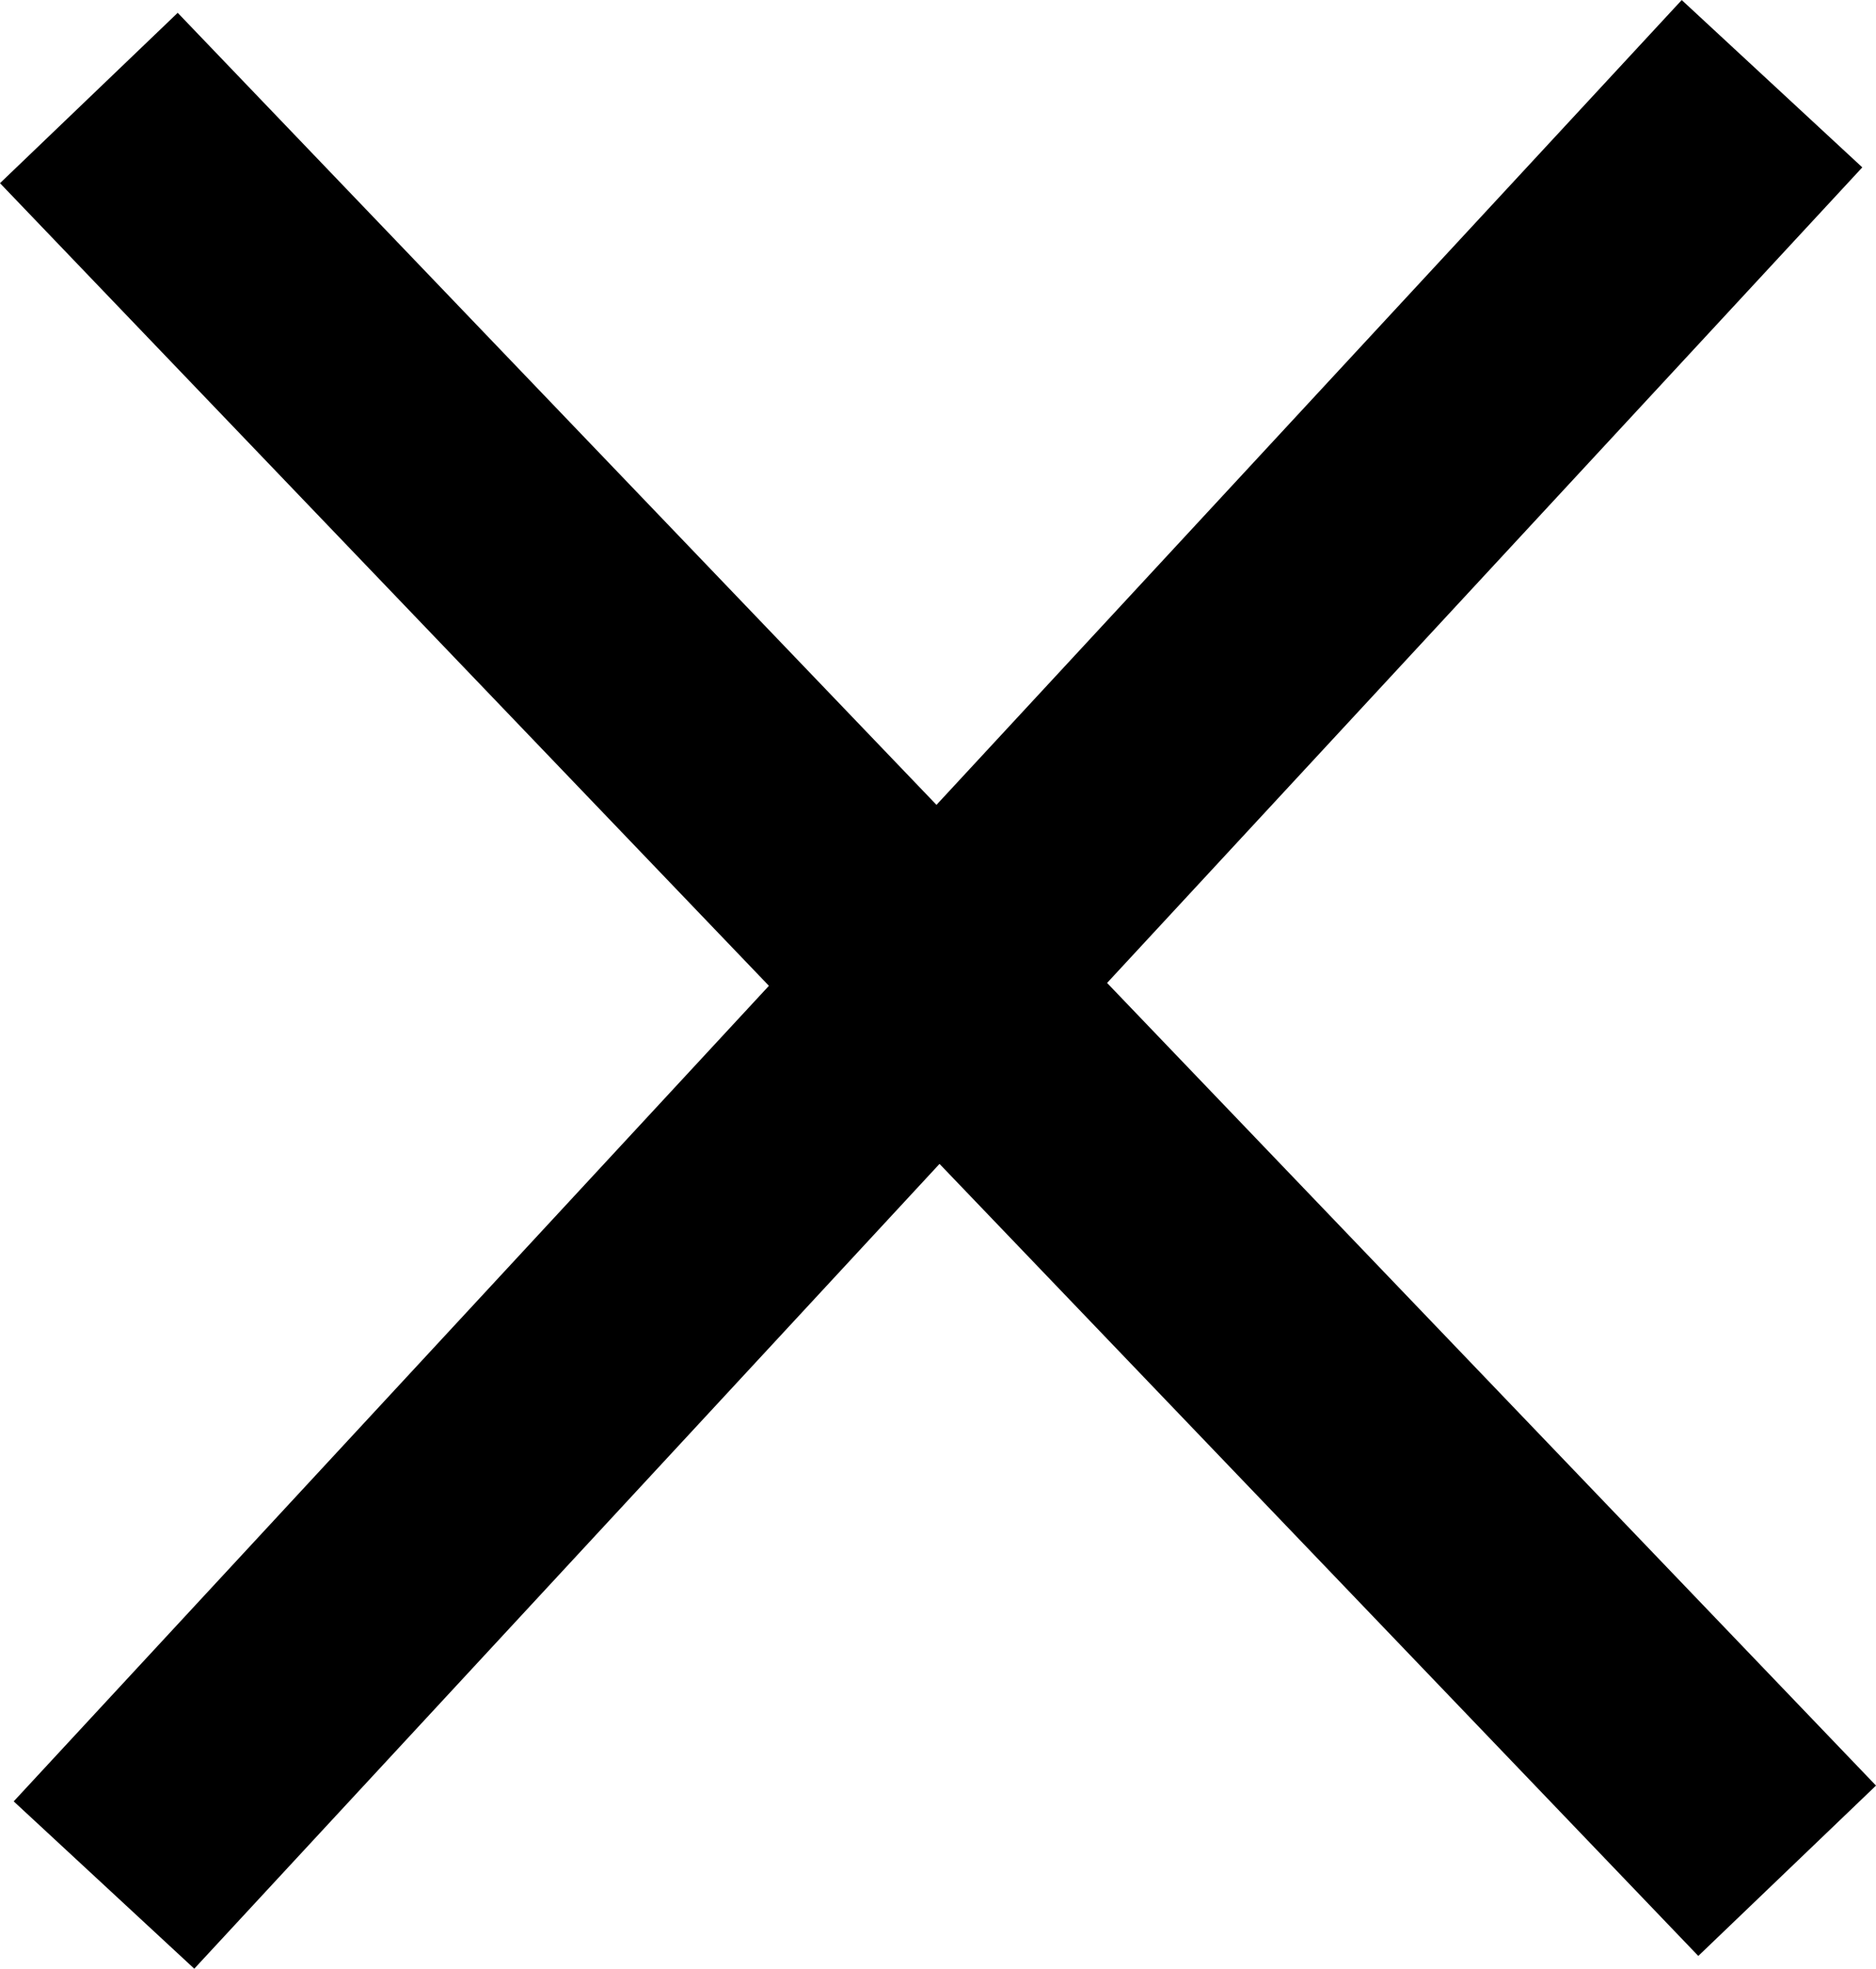 <?xml version="1.0" encoding="UTF-8"?>
<svg id="Calque_2" data-name="Calque 2" xmlns="http://www.w3.org/2000/svg" viewBox="0 0 152.44 159.91">
  <defs>
    <style>
      .cls-1 {
        fill: none;
        stroke: #000;
        stroke-miterlimit: 10;
        stroke-width: 20px;
      }
    </style>
  </defs>
  <g id="exit">
    <g>
      <line class="cls-1" x1="7.22" y1="7.96" x2="145.22" y2="151.96"/>
      <line class="cls-1" x1="143.99" y1="6.8" x2="8.45" y2="153.12"/>
    </g>
  </g>
</svg>